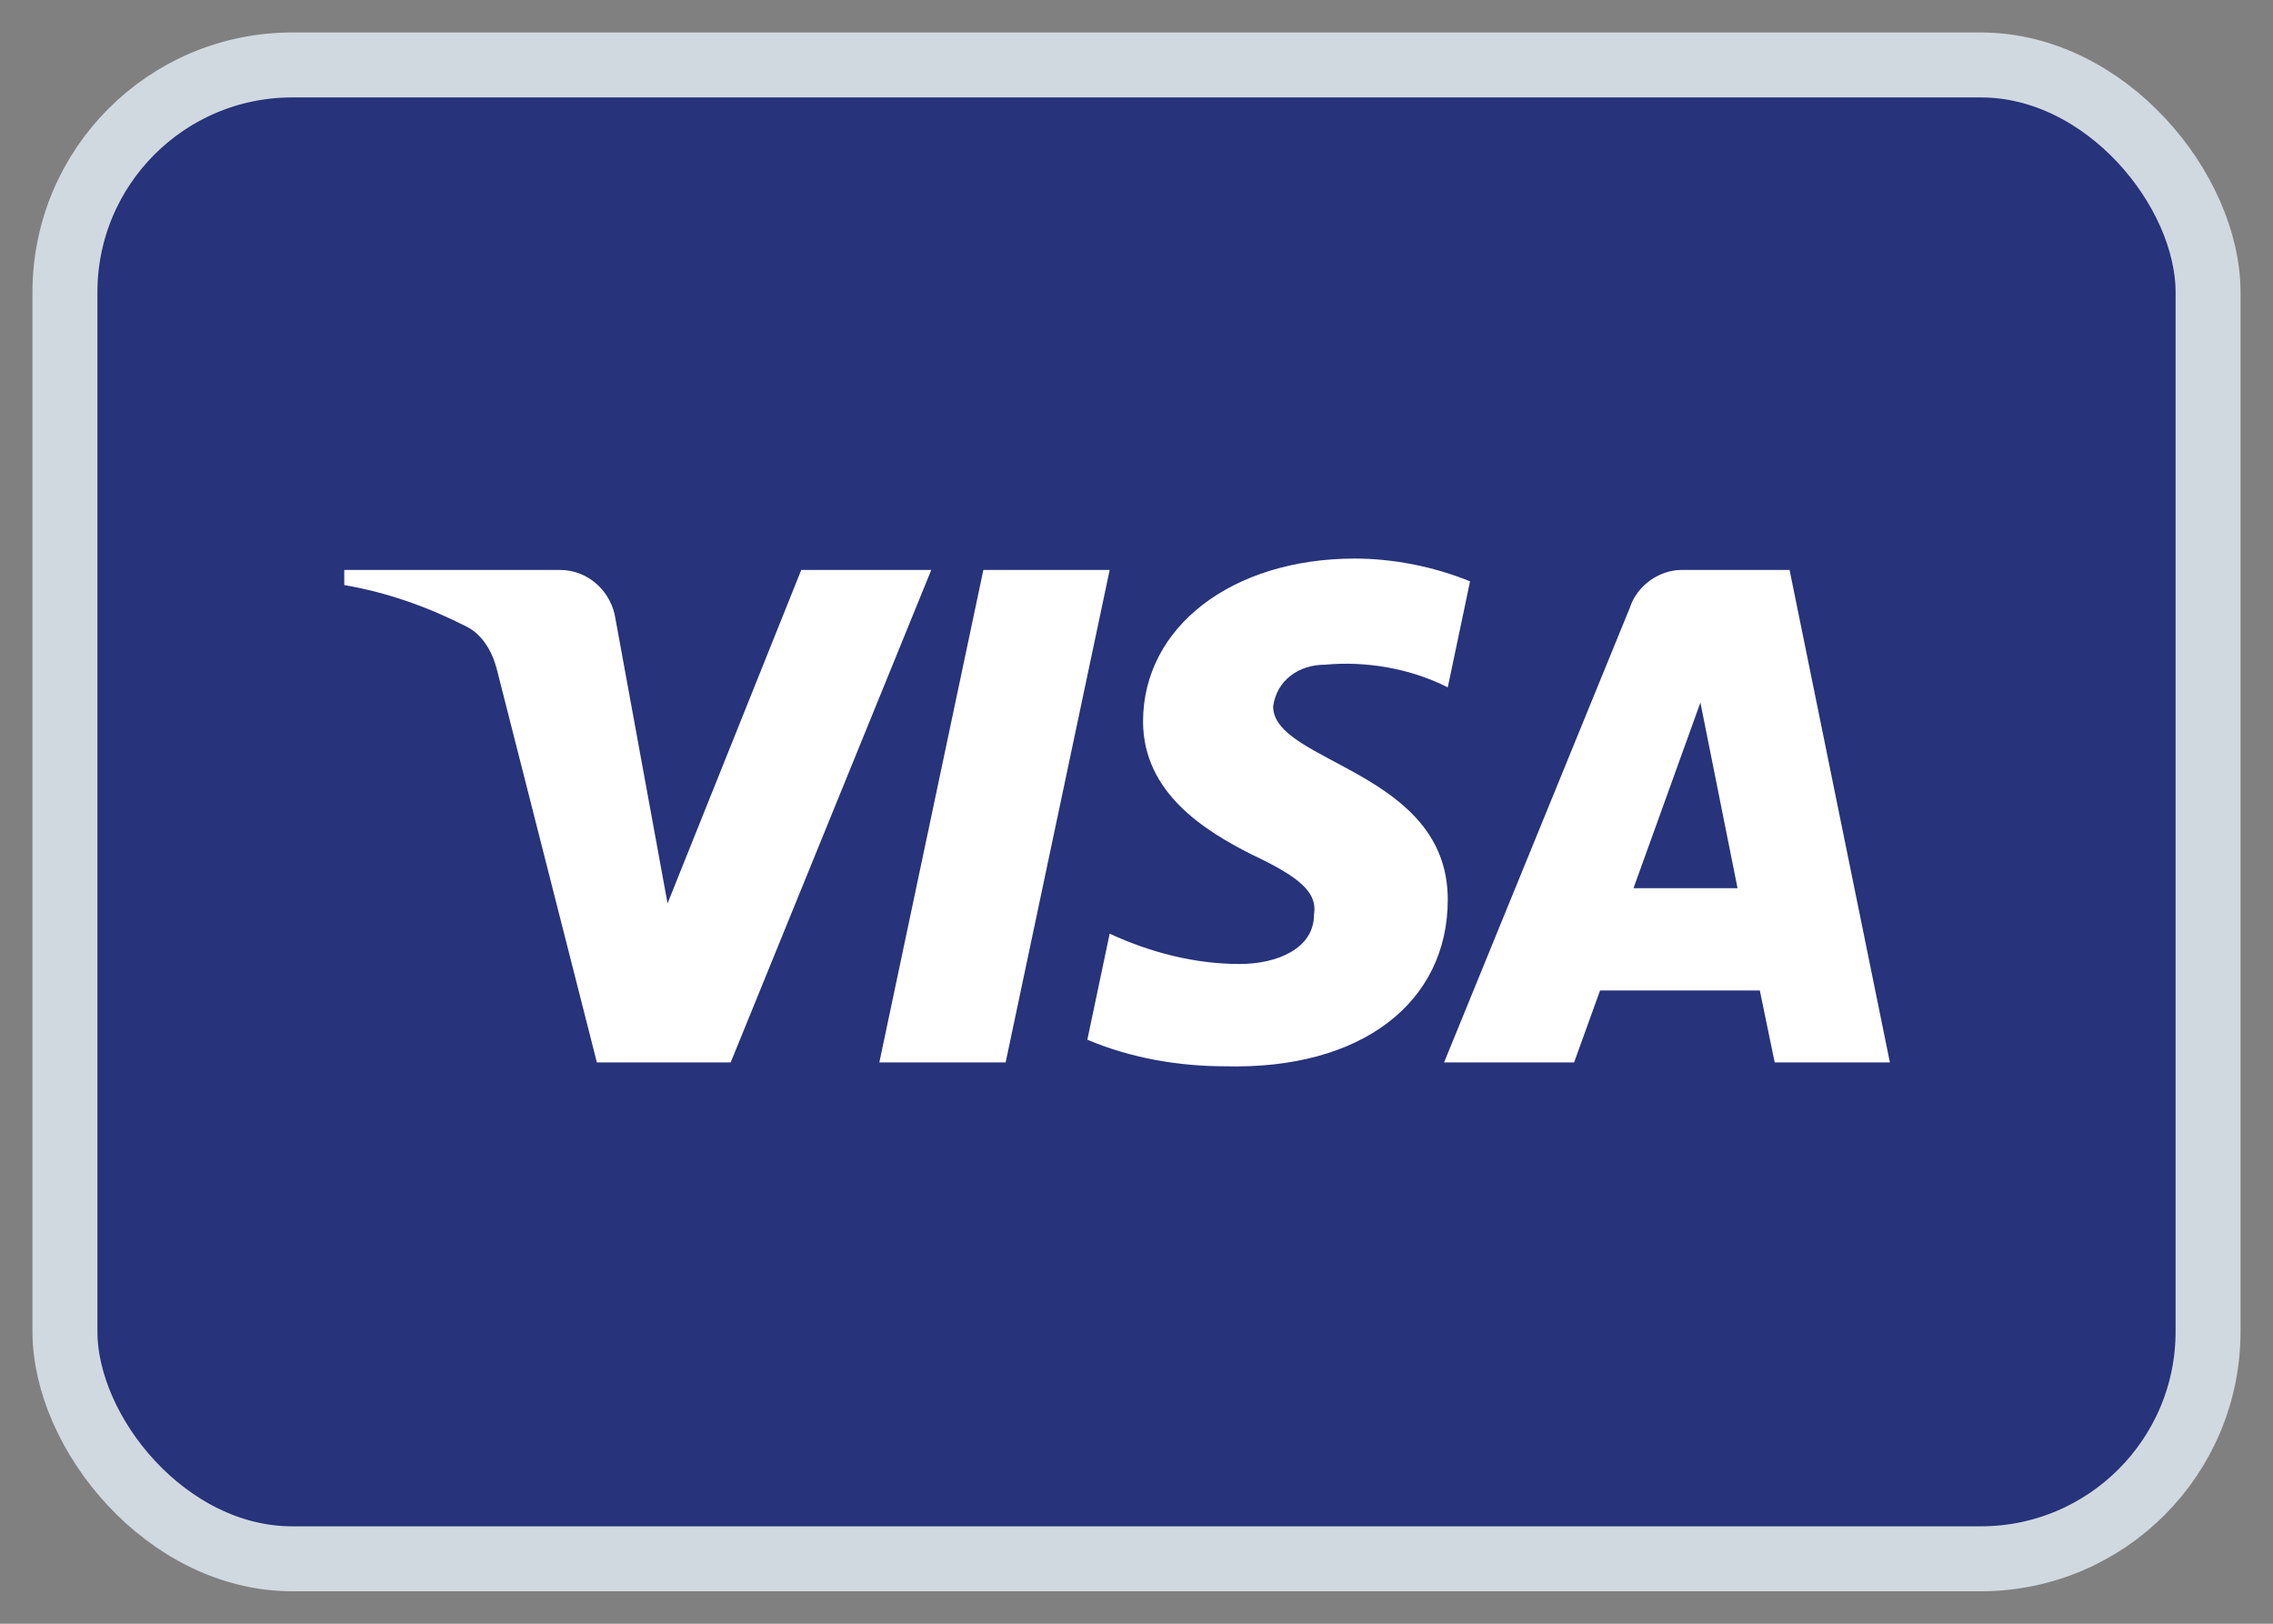 <svg width="35" height="25" viewBox="0 0 35 25" fill="none" xmlns="http://www.w3.org/2000/svg">
<rect x="0" y="0" width="35" height="25" fill="#808080" stroke="none"/>
<rect x="1" y="1" width="33" height="23" rx="3.5" fill="#27337A" stroke="#D1D9E0"/>
<path fill-rule="evenodd" clip-rule="evenodd" d="M11.251 16.358H9.191L7.647 10.292C7.573 10.013 7.418 9.767 7.189 9.65C6.617 9.358 5.988 9.126 5.301 9.008V8.775H8.619C9.077 8.775 9.42 9.126 9.478 9.533L10.279 13.909L12.338 8.775H14.34L11.251 16.358ZM15.485 16.358H13.54L15.142 8.775H17.087L15.485 16.358ZM19.604 10.876C19.661 10.467 20.004 10.234 20.405 10.234C21.035 10.175 21.721 10.292 22.293 10.583L22.636 8.951C22.064 8.717 21.434 8.6 20.863 8.6C18.975 8.6 17.601 9.65 17.601 11.108C17.601 12.217 18.574 12.8 19.261 13.15C20.004 13.5 20.29 13.734 20.233 14.083C20.233 14.608 19.661 14.842 19.089 14.842C18.402 14.842 17.715 14.667 17.087 14.375L16.743 16.008C17.43 16.299 18.173 16.417 18.86 16.417C20.977 16.474 22.293 15.425 22.293 13.85C22.293 11.866 19.604 11.75 19.604 10.876ZM29.101 16.358L27.556 8.775H25.897C25.554 8.775 25.21 9.008 25.096 9.358L22.236 16.358H24.238L24.638 15.25H27.098L27.327 16.358H29.101ZM26.183 10.817L26.755 13.675H25.153L26.183 10.817Z" fill="white"/>
</svg>

